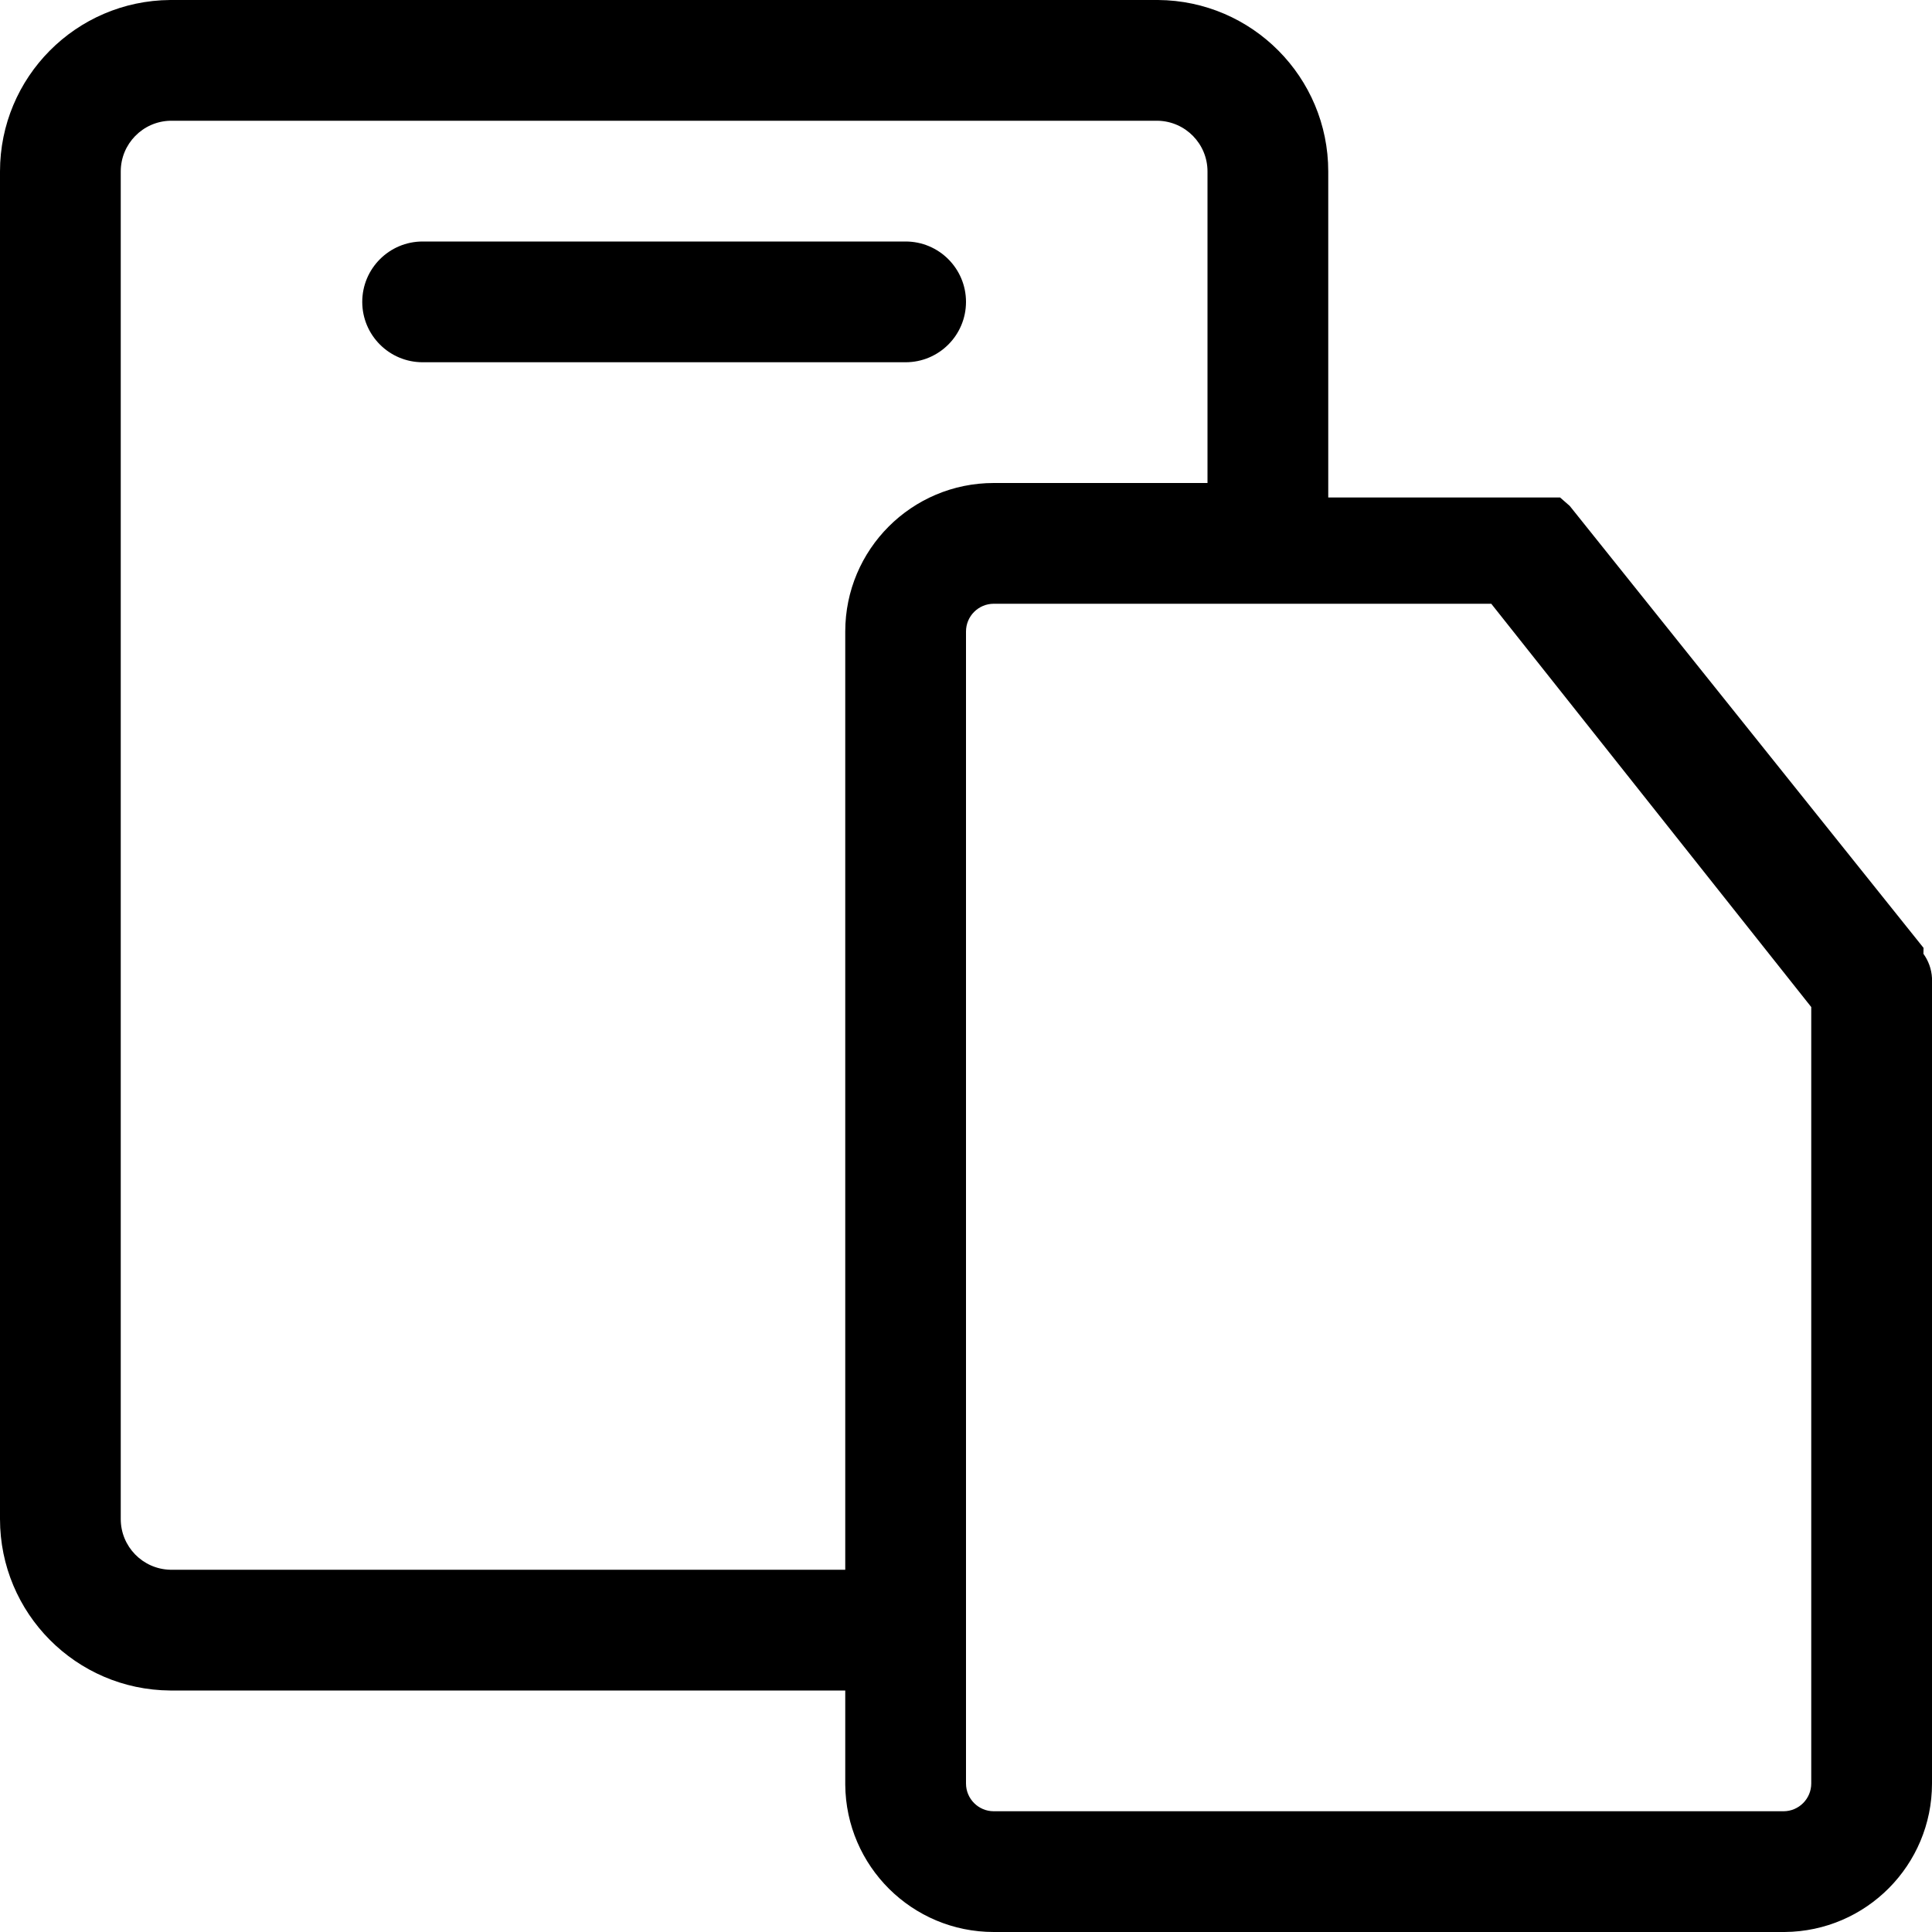 <!-- Generated by IcoMoon.io -->
<svg version="1.1" xmlns="http://www.w3.org/2000/svg" width="32" height="32" viewBox="0 0 32 32">
<title>clipboard</title>
<path d="M32 16.2c-0.008-0.151-0.060-0.288-0.142-0.402l0.002-0.098-5.86-7.32-0.16-0.14h-3.84v-5.38c0-0.006 0-0.013 0-0.020 0-1.561-1.26-2.829-2.819-2.84h-16.361c-1.56 0.011-2.82 1.278-2.82 2.84 0 0.007 0 0.014 0 0.021v22.279c-0 0.006-0 0.013-0 0.020 0 1.561 1.26 2.829 2.819 2.84h11.181v1.56c0.011 1.35 1.108 2.44 2.46 2.44 0 0 0 0 0 0h13.1c1.35-0.011 2.44-1.108 2.44-2.46 0-0 0-0 0-0v-13.2c0.002-0.021 0.003-0.045 0.003-0.070s-0.001-0.049-0.003-0.073zM13.86 26h-11.040c-0.455-0.011-0.82-0.383-0.82-0.84 0-0.007 0-0.014 0-0.021l-0-22.279c-0-0.006-0-0.013-0-0.020 0-0.457 0.365-0.829 0.819-0.84l16.361-0c0.455 0.011 0.82 0.383 0.82 0.84 0 0.007-0 0.014-0 0.021l0 5.139h-3.54c-1.359 0-2.46 1.101-2.46 2.46v15.54zM29.56 30h-13.1c-0.254 0-0.46-0.206-0.46-0.46v-19.080c0-0.254 0.206-0.46 0.46-0.46h8.24l5.3 6.68v12.86c0 0.254-0.206 0.46-0.46 0.46z"></path>
<path d="M16 5c0-0.552-0.448-1-1-1h-8c-0.552 0-1 0.448-1 1s0.448 1 1 1h8c0.552 0 1-0.448 1-1z"></path>
</svg>
